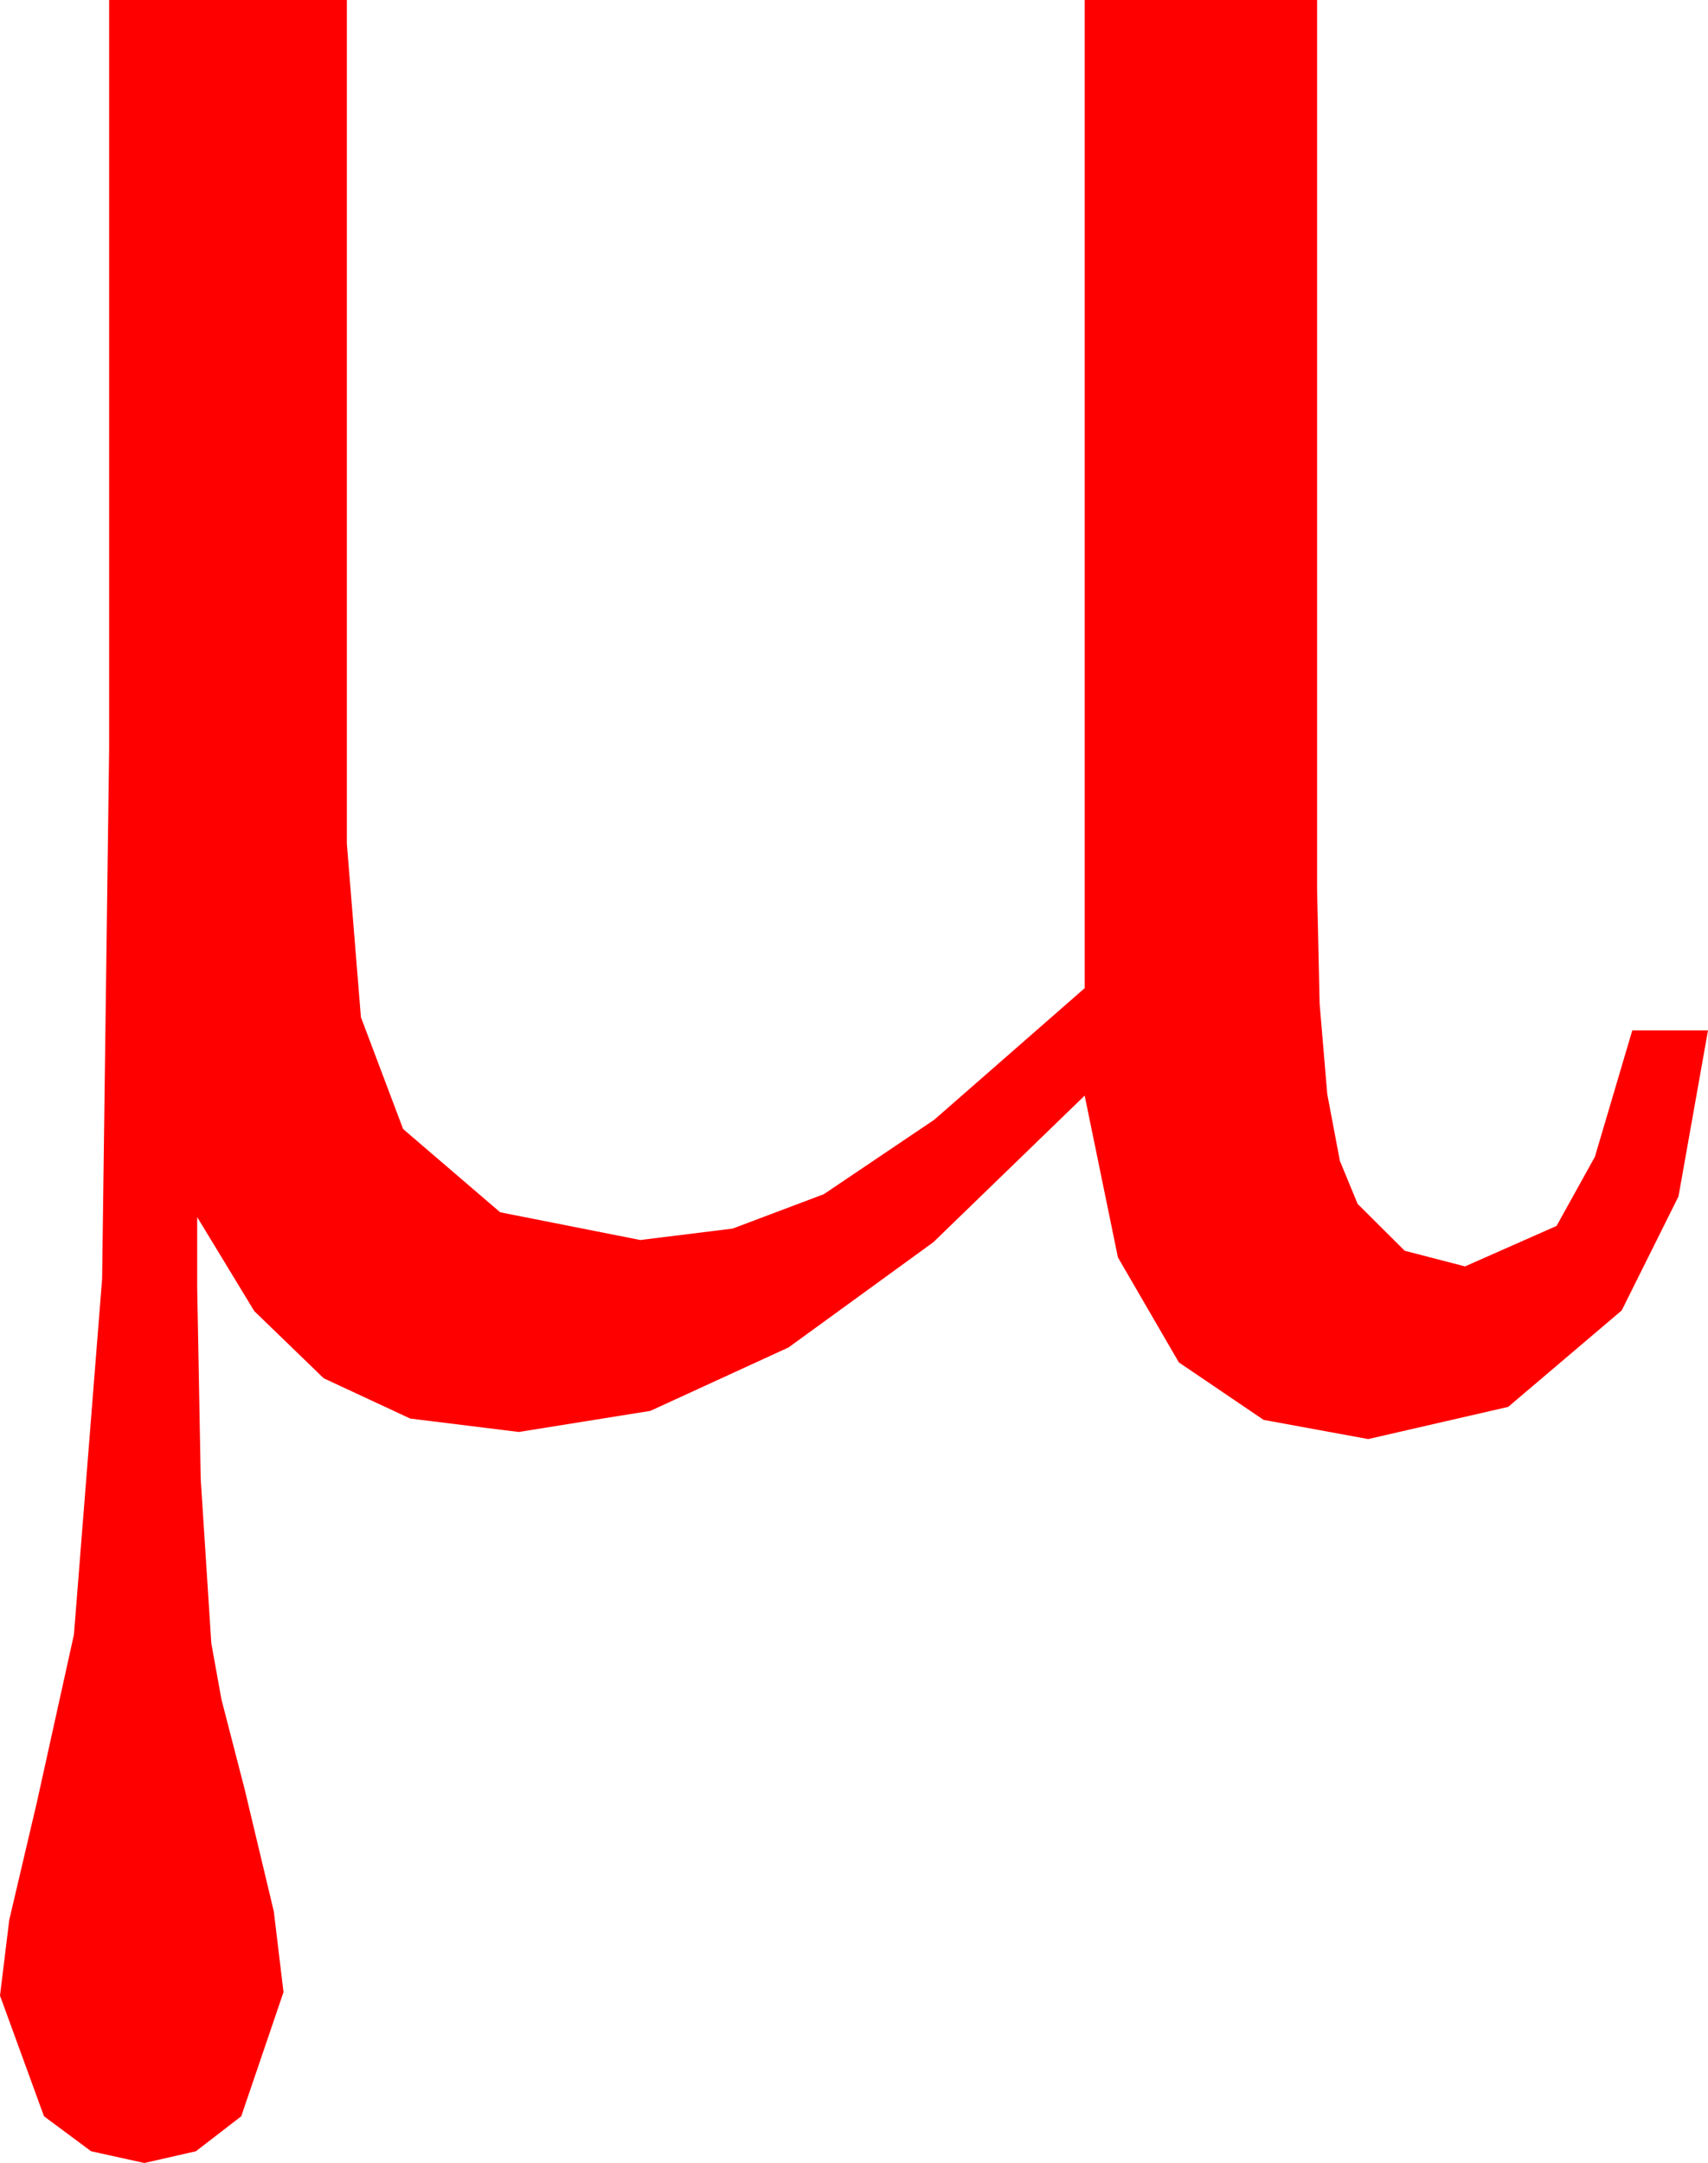 <?xml version="1.0" encoding="utf-8"?>
<!DOCTYPE svg PUBLIC "-//W3C//DTD SVG 1.1//EN" "http://www.w3.org/Graphics/SVG/1.1/DTD/svg11.dtd">
<svg width="28.418" height="35.977" xmlns="http://www.w3.org/2000/svg" xmlns:xlink="http://www.w3.org/1999/xlink" xmlns:xml="http://www.w3.org/XML/1998/namespace" version="1.1">
  <g>
    <g>
      <path style="fill:#FF0000;fill-opacity:1" d="M1.816,0L5.771,0 5.771,14.033 6.005,16.919 6.707,18.779 8.322,20.164 10.653,20.625 12.19,20.435 13.707,19.863 15.544,18.625 18.047,16.436 18.047,0 21.914,0 21.914,14.795 21.956,16.693 22.083,18.197 22.293,19.308 22.588,20.024 23.372,20.804 24.375,21.064 25.898,20.391 26.536,19.241 27.158,17.139 28.418,17.139 27.927,19.9 26.982,21.797 25.093,23.401 22.764,23.936 21.024,23.617 19.614,22.661 18.6,20.914 18.047,18.223 15.529,20.662 13.12,22.412 10.821,23.467 8.632,23.818 6.826,23.595 5.386,22.925 4.231,21.808 3.281,20.244 3.281,21.416 3.34,24.609 3.516,27.334 3.684,28.264 4.072,29.766 4.556,31.794 4.717,33.135 4.014,35.2 3.259,35.782 2.402,35.977 1.516,35.782 0.732,35.2 0,33.193 0.154,31.934 0.615,29.971 1.23,27.188 1.699,21.27 1.816,12.451 1.816,0z" />
    </g>
  </g>
</svg>
